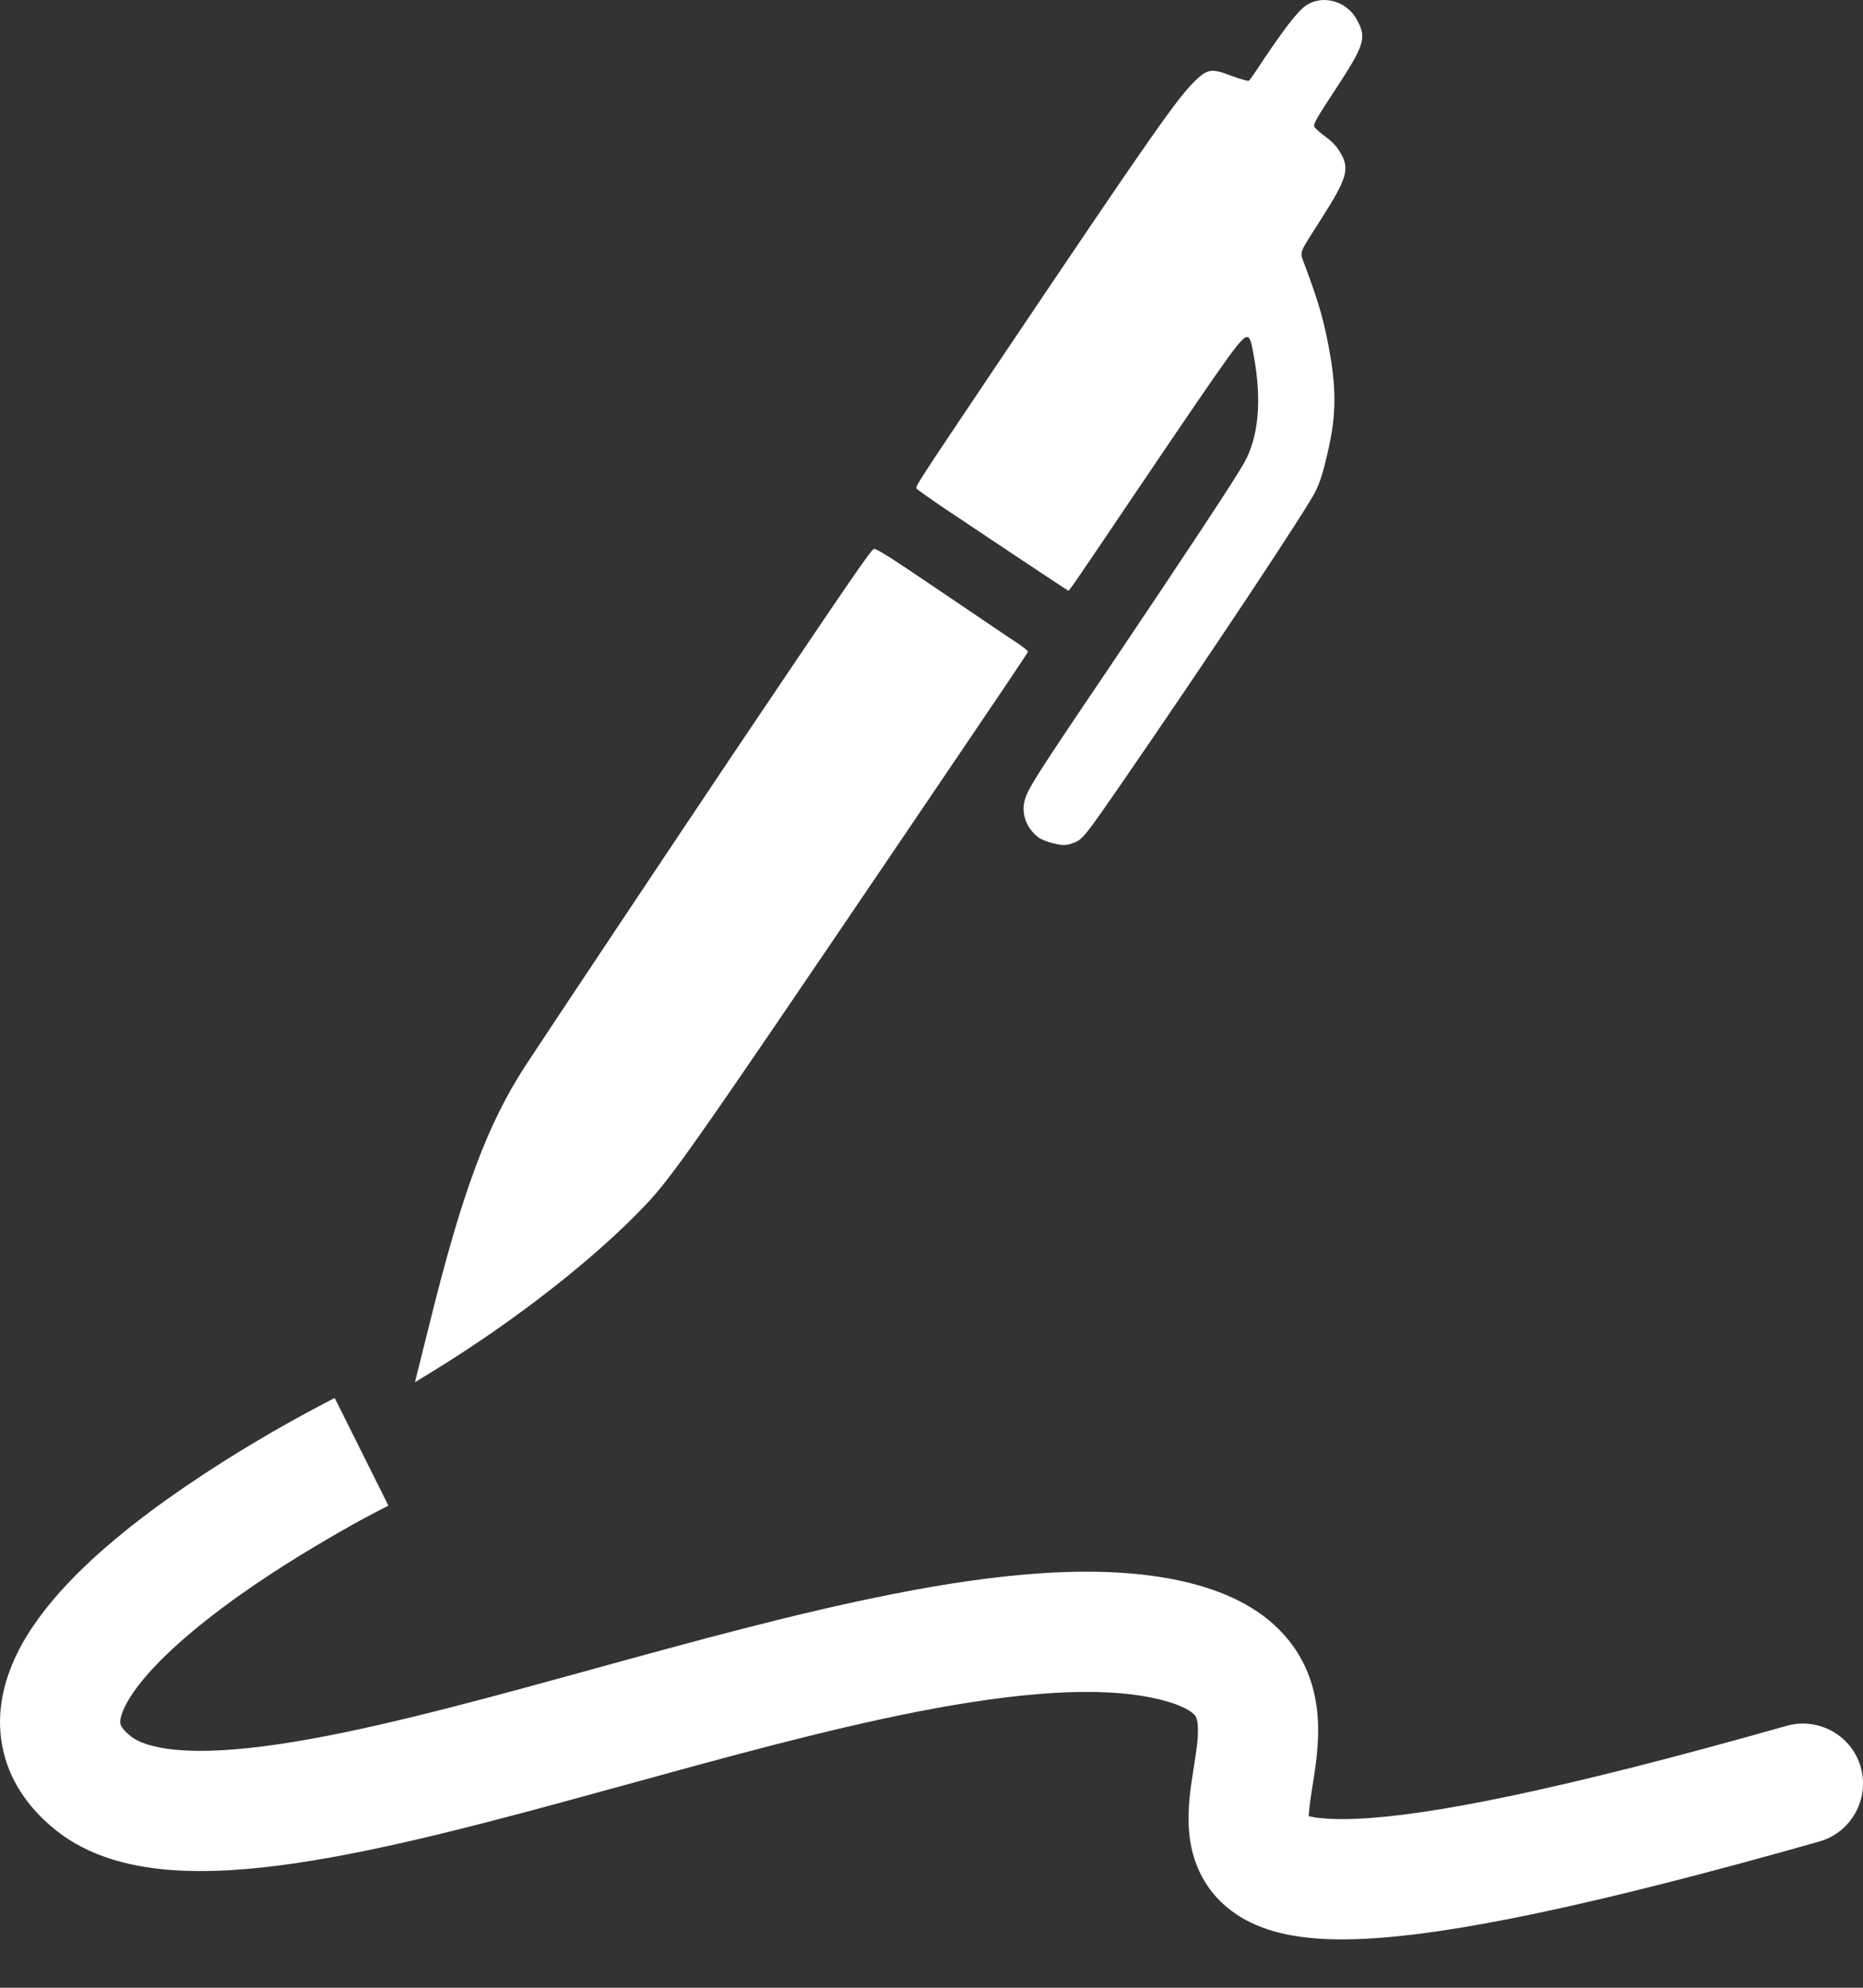 <svg width="15" height="16" viewBox="0 0 15 16" fill="none" xmlns="http://www.w3.org/2000/svg">
<rect x="0" y="0" width="15" height="16" fill="#333333" stroke="none"/>
<path fill-rule="evenodd" clip-rule="evenodd" d="M2.695 11.253C2.695 11.253 2.695 11.253 2.911 11.686C3.127 12.119 3.127 12.119 3.127 12.119L3.126 12.12L3.12 12.123L3.095 12.136C3.072 12.147 3.038 12.165 2.995 12.188C2.909 12.233 2.787 12.3 2.644 12.384C2.355 12.552 1.991 12.781 1.669 13.035C1.333 13.299 1.099 13.546 1.005 13.738C0.963 13.826 0.967 13.866 0.969 13.874C0.969 13.874 0.969 13.874 0.969 13.874C0.969 13.877 0.975 13.914 1.056 13.978C1.106 14.018 1.215 14.067 1.431 14.086C1.643 14.104 1.914 14.088 2.242 14.04C2.901 13.943 3.705 13.729 4.574 13.49C4.644 13.471 4.715 13.451 4.785 13.432C5.58 13.213 6.416 12.983 7.189 12.831C8.019 12.667 8.849 12.578 9.517 12.727C9.855 12.803 10.137 12.936 10.335 13.155C10.541 13.382 10.603 13.644 10.612 13.866C10.62 14.053 10.589 14.243 10.568 14.374C10.566 14.387 10.564 14.399 10.562 14.411C10.546 14.515 10.539 14.578 10.537 14.619C10.596 14.633 10.713 14.649 10.924 14.64C11.508 14.615 12.553 14.411 14.384 13.892C14.641 13.819 14.909 13.968 14.982 14.225C15.054 14.482 14.905 14.75 14.648 14.823C12.817 15.342 11.675 15.576 10.966 15.607C10.617 15.622 10.306 15.593 10.06 15.47C9.77 15.325 9.626 15.082 9.584 14.825C9.55 14.619 9.584 14.404 9.605 14.27L9.608 14.251C9.633 14.091 9.649 13.992 9.645 13.905C9.642 13.833 9.627 13.815 9.618 13.804C9.601 13.785 9.53 13.722 9.305 13.672C8.847 13.569 8.187 13.621 7.376 13.78C6.64 13.925 5.839 14.146 5.036 14.367C4.968 14.385 4.899 14.404 4.831 14.423C3.973 14.659 3.111 14.89 2.383 14.997C2.018 15.051 1.665 15.077 1.349 15.05C1.037 15.023 0.714 14.941 0.455 14.736C0.229 14.557 0.068 14.327 0.017 14.048C-0.033 13.777 0.034 13.524 0.135 13.315C0.33 12.915 0.713 12.555 1.07 12.274C1.442 11.982 1.848 11.727 2.157 11.547C2.312 11.457 2.445 11.384 2.54 11.334C2.588 11.308 2.626 11.289 2.652 11.275L2.683 11.259L2.692 11.255L2.694 11.254L2.695 11.253Z" fill="white"/>
<path d="M3.465 10.629C3.723 9.589 3.926 9.047 4.228 8.582C4.432 8.271 5.329 6.925 5.915 6.051C6.833 4.688 7.005 4.436 7.035 4.419C7.051 4.41 7.159 4.479 7.596 4.775C7.893 4.976 8.169 5.163 8.209 5.188C8.247 5.215 8.278 5.24 8.276 5.246C8.272 5.26 8.155 5.434 7.162 6.899C5.584 9.227 5.406 9.481 5.191 9.706C4.786 10.132 4.148 10.631 3.488 11.036L3.341 11.126L3.465 10.629Z" fill="white"/>
<path d="M8.366 6.744C8.273 6.676 8.226 6.569 8.246 6.462C8.264 6.365 8.32 6.277 8.94 5.36C9.525 4.491 9.938 3.867 10.016 3.728C10.133 3.521 10.161 3.228 10.096 2.871C10.078 2.76 10.064 2.718 10.048 2.714C10.002 2.701 9.944 2.782 9.124 3.994C8.675 4.66 8.609 4.757 8.602 4.755C8.596 4.754 7.854 4.26 7.61 4.096C7.489 4.014 7.386 3.941 7.38 3.933C7.369 3.915 7.38 3.899 8.017 2.95C9.295 1.05 9.492 0.768 9.642 0.632C9.727 0.555 9.764 0.551 9.919 0.612C9.988 0.637 10.048 0.654 10.055 0.651C10.061 0.647 10.119 0.564 10.182 0.467C10.329 0.249 10.43 0.116 10.491 0.063C10.623 -0.052 10.84 -0.004 10.927 0.163C11.005 0.306 10.987 0.363 10.747 0.728C10.602 0.949 10.572 1 10.582 1.02C10.588 1.032 10.629 1.069 10.672 1.1C10.729 1.142 10.764 1.18 10.795 1.234C10.868 1.36 10.845 1.438 10.64 1.759C10.451 2.056 10.463 2.019 10.504 2.13C10.603 2.395 10.643 2.526 10.682 2.711C10.762 3.096 10.765 3.325 10.689 3.646C10.652 3.807 10.63 3.876 10.592 3.955C10.525 4.094 9.713 5.316 9.048 6.28C8.733 6.737 8.715 6.76 8.64 6.786C8.587 6.805 8.562 6.807 8.492 6.791C8.443 6.78 8.391 6.761 8.366 6.744Z" fill="white"/>
</svg>

